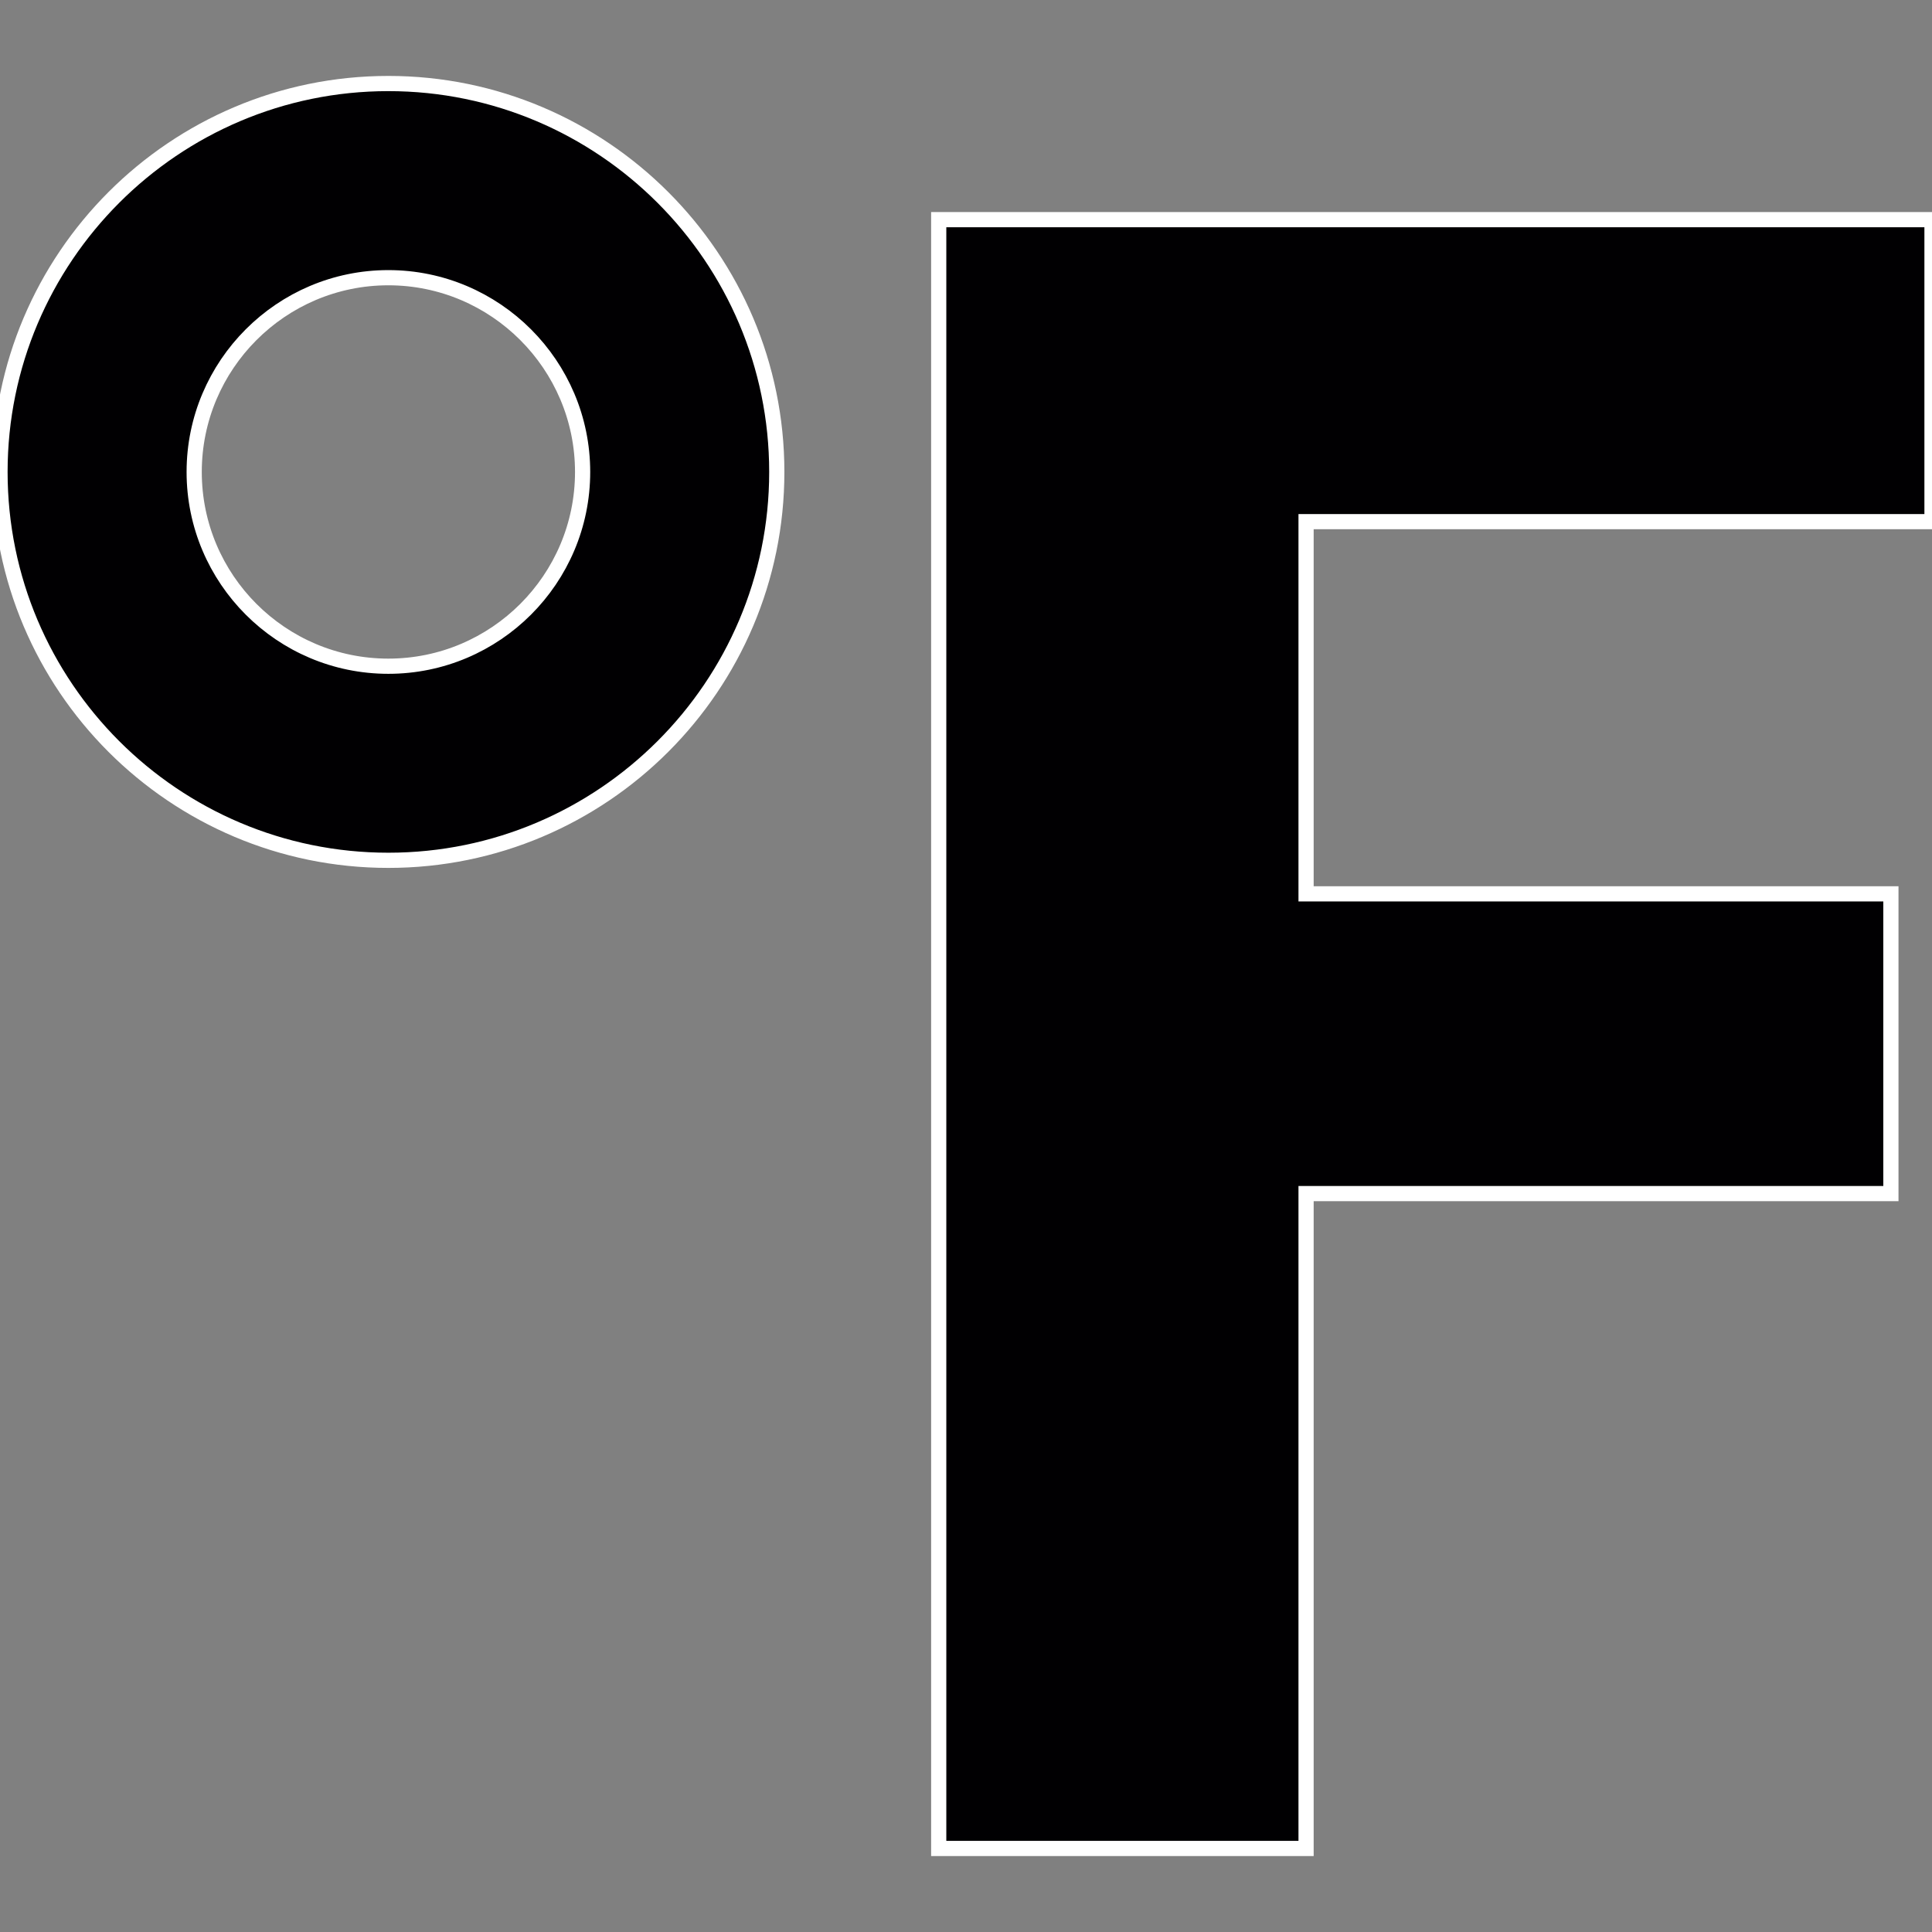 <!DOCTYPE svg PUBLIC "-//W3C//DTD SVG 1.1//EN" "http://www.w3.org/Graphics/SVG/1.1/DTD/svg11.dtd">
<!-- Uploaded to: SVG Repo, www.svgrepo.com, Transformed by: SVG Repo Mixer Tools -->
<svg height="800px" width="800px" version="1.1" id="Capa_1" xmlns="http://www.w3.org/2000/svg" xmlns:xlink="http://www.w3.org/1999/xlink" viewBox="0 0 127.122 127.122" xml:space="preserve" fill="#ffffff" stroke="#ffffff">
<rect x="0" y="0" width="127.122" height="127.122" fill="#808080" stroke="none"/>
<g id="SVGRepo_bgCarrier" stroke-width="0"/>
<g id="SVGRepo_tracerCarrier" stroke-linecap="round" stroke-linejoin="round"/>
<g id="SVGRepo_iconCarrier"> <g> <path style="fill:#010002;" d="M25.553,5.496C11.46,5.496,0,16.962,0,31.054c0,14.103,11.46,25.553,25.553,25.553 s25.558-11.455,25.558-25.553C51.111,16.962,39.645,5.496,25.553,5.496z M25.553,43.836c-7.049,0-12.776-5.733-12.776-12.782 c0-7.038,5.727-12.782,12.776-12.782s12.782,5.744,12.782,12.782C38.335,38.103,32.602,43.836,25.553,43.836z M127.122,34.323 V14.454H61.766v107.171h24.171V78.537h38.481V58.815H85.937V34.323H127.122z"/> </g> </g>
</svg>